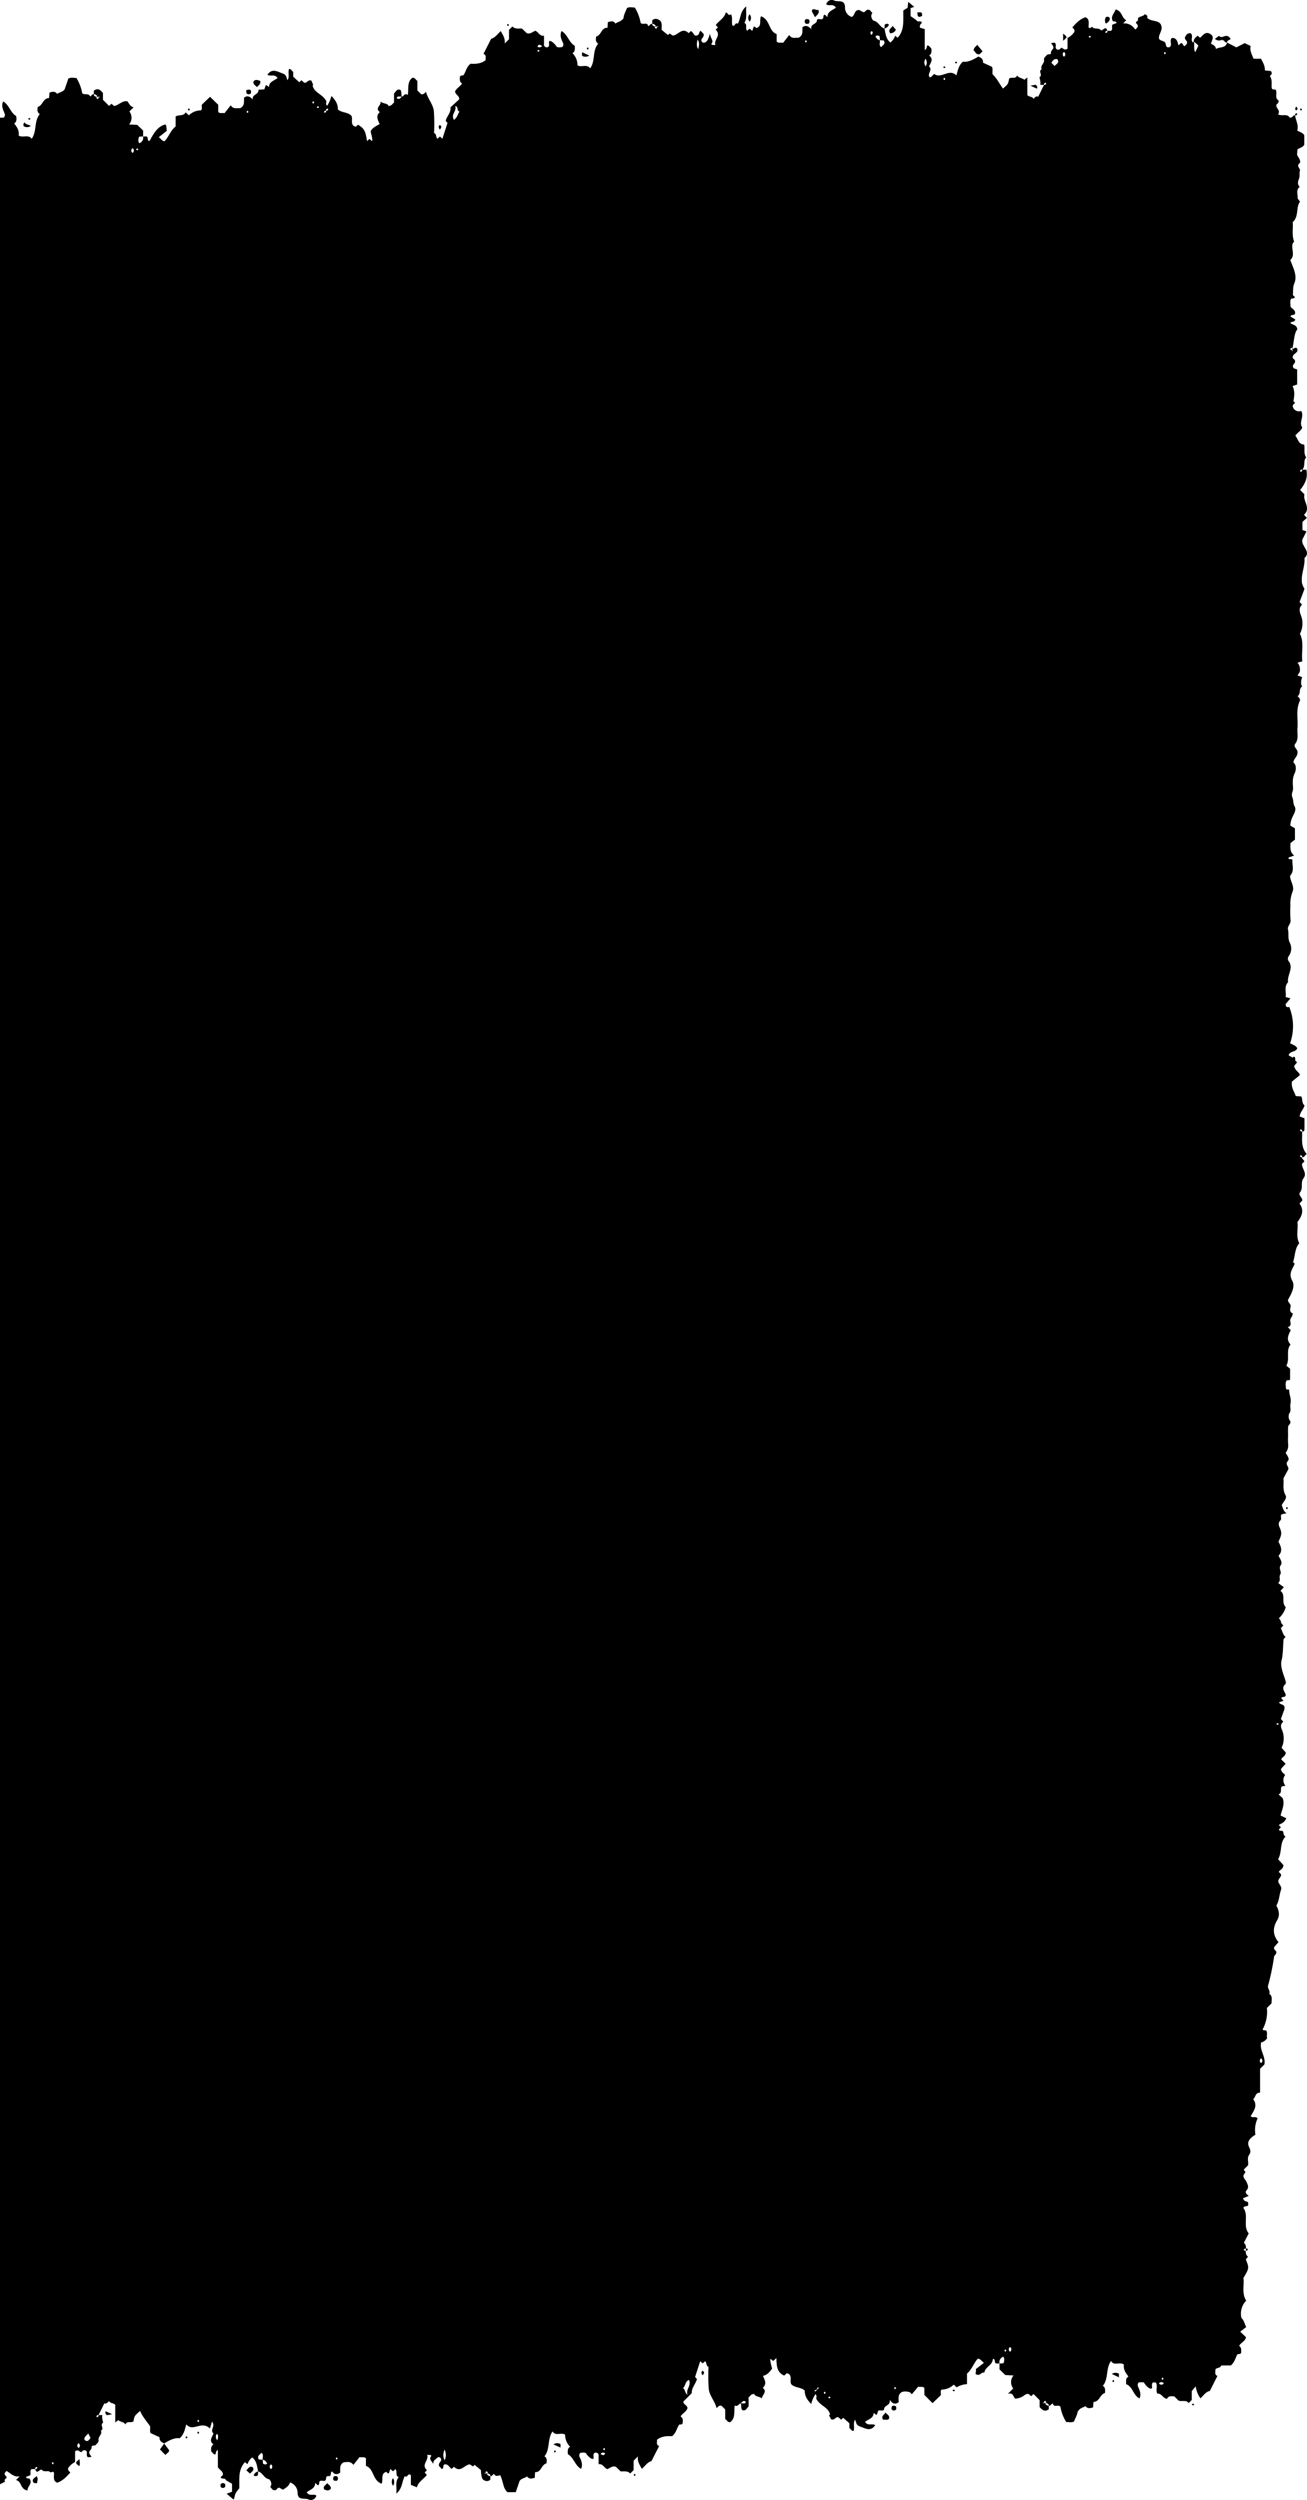 <svg id="Ebene_1" data-name="Ebene 1" xmlns="http://www.w3.org/2000/svg" viewBox="0 0 557.068 1065.31"><path d="M550.91,148.235c-.06.29-.13.58-.21.88l.3-.27C551.07,148.565,551.12,148.305,550.91,148.235ZM445.3,1024.155c.29.07.56.13.62-.11a8.635,8.635,0,0,0-.89-.18C445.13,1023.965,445.22,1024.065,445.3,1024.155ZM376.97,12.165a.037.037,0,0,0,.03-.01c-.01,0-.02-.01-.03-.01Zm-97.89-.89c.24.06.53.12.88.18-.1-.11-.2-.21-.29-.31C279.39,11.085,279.13,11.035,279.08,11.275ZM207.3,1054.155c.29.07.56.13.62-.11a8.635,8.635,0,0,0-.89-.18C207.13,1053.965,207.22,1054.065,207.3,1054.155Zm-97.27-.99v-.02a.037.037,0,0,0-.03.01C110.01,1053.155,110.02,1053.165,110.03,1053.165ZM41.08,41.275c.24.06.53.12.88.18-.1-.11-.2-.21-.29-.31C41.39,41.085,41.13,41.035,41.08,41.275Z"/><path d="M555.57,232.305a3.318,3.318,0,0,1-.46-2.43c.39-.75,1.06-2.07,1.73-3.4-.62-.23-1.2-.44-1.71-.63v-3.44c.68-.62,1.29-1.17,1.88-1.71-.38-.42-.71-.78-1.21-1.33,3.13-2.93-.62-5.87.18-8.73l-1.85-1.85c2.11-2.54,3.39-5.25,2.65-8.63H555a.705.705,0,0,1-.6.89c-.07.02-.31-.22-.29-.29a.705.705,0,0,1,.89-.6c1.57-1.42.29-3.78,1.74-5.24-1.23-1.64-.47-3.61-.87-5.47-2.4-.05-2.65-2.34-3.76-3.83.82-1.22,2.41-1.96,2.94-3.46-1.57-2.27.95-4.52-.44-7.04a2.719,2.719,0,0,1-3.61-1.85c-.14-.82.6-1.09.97-1.59-.31-.35-.63-.7-.68-.75.43-2.35.64-4.41-.39-6.39.91-.32,1.49-.52,1.97-.69v-6.4c-.71-.25-1.28-.45-1.41-.49-1.42-1.69,1.36-1.93.29-3.71-.05-.14-.92-.33-.75-1.17.04-1.48,2.64-1.65,1.86-3.56-.47-.59-1.09-.32-1.86.33-.06.26-.14.54-.03.72.02.04-.36.33-.27-.45-.92.27-.95-.71-.15-.87a.887.887,0,0,1,.36-.01c.75-3.33.61-6.03,2.04-7.93-.34-2.04-2.04-1.79-2.95-2.63.36-.9,1.64-.1,2.09-1.54-.61-.36-1.43-.85-2.12-1.26.57-1.16,2.06-.16,2.03-1.56-.01-1.36-1.37-1.74-1.99-2.67.12-1.1-.34-2.27.29-3.31.55-.32,1.35.03,1.63-.7-.32-.38-.92-.79-.88-1.13.18-1.56-.1-3.03.61-4.72,1.43-3.42-.57-6.75-1.7-9.99,2.61-2.28-.52-5.91,1.63-7.84-1.12-2.89-.32-5.69-.62-8.28,2.76-2.48,1.25-6.22,3.12-8.73-.43-.68-1.06-1.23-1.03-1.73.09-1.55-.76-3.35.92-4.58-1.19-1.05-.69-2.54-.32-3.48.47-1.19.03-2.3.37-3.35.36-1.09-1.71-1.91-.12-3.27.66-.57-.1-2.02-.82-3.04-.47-.66-.09-1.92-.09-2.87.99-.63,2.2-.77,2.91-1.93v-4.07c-.73-1.19-1.95-1.3-3-2.01.71-2.24-.65-4.26-.91-6.46-.96-.22-1.1,1.28-2.4.9-.9-1.76-3.09-.39-4.89-1.33,1.29-1.71-1.04-2.57-.68-4.09.39-.5,1.11-.79.93-1.85-1.85-.95-.38-3.18-1.26-4.59-.66-.11-1.22.18-1.64-.56-.28-1.62.41-3.59-.84-5.25.78-.56,1.15-1.2.44-2.1-.77-.09-1.55-.17-2.55-.28.1-1.79-.73-3.29-1.65-4.97h-3.18c-.78-1.91-1.71-3.6-1.23-5.44-1.07-.51-1.88-.89-2.55-1.21-1.28.66-2.52,1.29-3.52,1.81-1.5-.77-2.74-1.4-3.98-2.04-.62,2.58-3.26,1.67-4.75,2.75-.06-1.38-1.23-1.75-2.14-2.34,1.1-2.57,1.08-3.23-.29-4.08-2.09-1.29-3.1.61-4.32,1.62-.4-.33-.74-.61-1.06-.88-.95.81-1.81,1.58-1.61,2.51a15.048,15.048,0,0,1,1.95,1.7c-.38.81-.81,1.73-1.33,2.83-.84-1.5-.18-2.84-.62-4.53-.46.53-.71.15-.83-.37-.24-1.06.54-2.31-.53-3.21-1.48-.13-2.01.86-2.41,1.75-.38,1.29,2.2,1.75.02,3.59-.62.82-.9-1.54-1.84-1.08l-.94.94c-.43-1.6-.77-3.32-2.82-3.18-1.26,1.15.44,3.05-1.07,3.95-1.75.35-1.31-1.18-1.73-1.86-.65-1.06-2.14-.69-2.68-1.78-.36-2.09,2.12-3.79.64-6.26-1.26-1.72-4.02-.97-5.68-2.61.13-.64.16-1.3-1.15-1.52-.47.98-1.99.68-2.89,1.8.64.93-.8,1.12-.77,1.91.75.73,1.48,1.45-.33,2.78a5.362,5.362,0,0,0-5.14-2.61l1.35-1.35c-1.98-.98-1.68-3.9-4.56-4.61-.43,1.68-2.29,2.91-1.17,4.98.6.28,1.38-.09,1.62.83-.56.21-1.14.42-1.78.65-.49.8.37,1.98-.64,2.68H472a.705.705,0,0,1-.6.89c-.07.02-.31-.22-.29-.29a.705.705,0,0,1,.89-.6c-.71-2.45-1.82-.1-2.72-.22-1.03-1.38-3-.2-3.76-1.5-.68.07-.7,1.06-1.53.22-.12-1.47.64-3.51-1.38-4.31-2.39.82-4,2.56-5.54,4.31.31.55,1.09.79.87,1.91a7.519,7.519,0,0,1-2.94,2.59v4.58c-1.36,1-1.86-.34-2.7-.38-.55.63-1.13,1.21-2.04.56-.75-.76.3-1.97-.76-2.74-.37.04-.82.08-1.51.16.4.61.7,1.07.86,1.32.55,1.35-.99,1.64-.9,2.77.09,1.15-1.36.41-1.84,1.09-.45.64-1.29,1.01-1.12,2.02.26,1.48-1.74,2.42-.99,4.03-1.66.65.58,2.44-.92,3.33-.17.11.69,2.07.27,3.26H445a.705.705,0,0,1,.6-.89c.07-.02.31.22.29.29a.705.705,0,0,1-.89.6l-2.51,5.08c-1.01-.52-1.39.45-2.02.89-.44-1.1-1.77-.68-2.59-1.61v-7.5c-.6.46-.93.72-1.28.99-.88-.8-2.36-.67-3.1-1.86-.6,1.76-2.45.47-3.38,1.36-.45,2.35-.45,2.35-2.63,4.25-1.55-2.12-2.71-4.52-4.43-6.1-.18-1.4.22-2.41-.3-3.2-1.34-.62-2.59-1.19-3.77-1.73.13-1.62-.87-2.14-1.99-2.62-2.16,1.3-4.36,2.49-6.59,2.18-2,1.8-2.15,3.92-2.81,5.85-3.07-3.15-6.49,1.71-9.39-.63-.78.53-1.06,1.39-1.93,1.44-1.33-1.48,1.44-3.16-.28-4.59.51-1.55,2.14-3.11.01-4.68,1.18-.75,1.05-1.91.95-3.06-.59-.38-.84-1.28-1.72-1.22-.41.57-.03,1.39-1.1,1.91v-8.9c-.53-.16-1.57-.46-2.02-.59-.28-1.45.6-1.63.83-2.22-.69-.99-1.92.02-2.37-1.01-.95-.66-1.9-1.32-2.47-1.71v-3.4c.69-.25,1.27-.45,1.54-.55-.87-.73-1.78-1.5-2.54-2.13-.04.39-.13,1.18-.28,2.54-.45.28-1.3.81-1.81,1.13-.11,4.34.59,8.33-2.42,11.64-.35-.29-.69-.56-1.09-.88a5.7,5.7,0,0,1-2.04,2.9c-1.88-1.55-2.04-3.82-2.47-5.97a.037.037,0,0,1-.03.01v-.02c-1.94-.49-2.46-2.93-4.61-3.32-.36-.06-1.74-1.96-.49-3.32-.68-.4-.91-1.45-1.94-1.36-.89-.08-1.09,1.28-2.12.99-.46-.26-.96-.55-1.47-.83-2.22-.34-1.87,2.23-3.29,2.93a4.166,4.166,0,0,1-2.89-3.92c.07-3.8-2.98-2.35-4.57-3.07a2.4,2.4,0,0,0-3.42,1.58c1.09,1.01,2.93-.51,4.1,1.44-1.38,1.15-3.64,1.53-3.61,4.05l-1.05-1.05c-1.14.16-.17,1.53-1.27,1.91-.55.21-1.44-.39-2.14.26.16,2.05-2.98,1.58-2.4,4.08-1.35-1.59-2.47-1.84-3.76-.92-.2,1.58.51,3.42-1.77,4.54-1-.33-2.61.75-3.9-1.22-.94,1.21-1.84,2.36-2.6,3.34-1.17-.26-2.08.28-2.74-.57v-3.18c-3.49-1.16-2.75-6.23-6.68-7.57-.84,1.78.58,4.31-2.01,5.02-.4-.14-.45-.89-1.08-.56-.21.59-.41,1.16-.64,1.81l-1.12-1.02c-.35.31-.69.62-1.05.94-.99-.97.26-2.81-1.18-3.33,1.27-2.13.54-4.35.81-7.08-2.78,2.27-2.31,5.27-3.64,7.44-1.07-1.01-1.32,1.59-2.26.68-.54-1.56.27-3.08-.62-4.78-1.13,1.11-1.29-.8-2.25-.7-.59,2.43-2.88,3.46-4.23,5.31.27.3.59.65.9.99l-.94,1.03c2.62,2.42-1.03,4.26-.08,6.54-.95-.13-1.5.12-1.82-.44,1.36-1.54-.41-2.33-.53-4.49-.64,2.12-1,3.22-2.07,3.78a1.049,1.049,0,0,1-1.38-.28c-.89-1.26,1.19-1.77.71-3.36-.25-.26-.77-.81-1.25-1.3-1,.54-.14,1.9-2.11,2.06-.66.01-1.02-1.37-2-1.98-.32.29-.67.61-1.01.92-2.7-2.75-4.46.85-6.73,1.02-.48-.3-.95-.6-1.39-.88l-.67.67c-.98-.8-1.96-1.61-2.71-2.22-.02-1.87.42-3.54-1.32-4.34a2.146,2.146,0,0,0-2.68.27v1.5c.61-.03.95.24,1.67.99.27.07.56.15.74.04.04-.02.33.36-.45.27.27.92-.71.95-.87.15a.747.747,0,0,1-.01-.33c-.9-.25-1.1-.58-1.08-1.12-.81-.17-.96.75-1.75.99-.31-2.05-2.4-.22-3.22-1.46a17.937,17.937,0,0,0-2.46-6.46c-1.12-.03-2.26-.33-3.31.17-.67,1.61-1.49,3.11-1.48,4.32-1.07,1.58-2.48,1.54-3.49,2.35-.74-1.35-1.88-.98-3.2-.65-.05.73-.1,1.51-.16,2.45-2.67-.23-2.58,3.18-4.81,3.67-.21,1.15-.38,2.29.86,3.08-2.65,3.01-1.1,7.38-3.45,10.51-1.41-1.99-3.75-.26-5.39-1.27a7.182,7.182,0,0,0-2.13-5.18c1.19-.75,1.04-1.91.95-3.18-2.51-1.4-2.96-4.78-5.63-6.27-.82,1.9-.12,3.46.62,5.07a1.43,1.43,0,0,1-.39,1.8c-.78-.02-1.61.32-2.35-.22-.82-1.45-2.63-2.8-3.09-2.34-.46.83.48,2.04-.75,2.62a1.426,1.426,0,0,1-1.5-.74v-4.19c-1.92.29-2.35-1.67-3.74-2.1-1.18.48-2.17,1.53-3.62,1.01-.68-.66-1.39-1.34-2.07-1.98-1.46-.04-2.93.31-4.06-.88l-1.43,1.43v4l-1.83,1.83c.28-2.29-.87-3.73-1.69-5.29-1.4,1.27-2.49,2.94-4.09,3.29-1.19,2.34-2.21,4.33-3.27,6.43,1.48.59.73,1.75.93,2.66-1.98,1.6-4.37,1.65-6.42,1.53-1.91,1.44-1.97,3.56-3.15,5-.49.02-1.02-.12-1.42.55-.01.99-.26,2.16.95,2.91-.93,1.3-2.48,2.09-3.01,3.39.22,1.48,1.83,1.64,1.78,3.33-1.11,1.01-2.45,2.24-3.74,3.42.34,2.34-1.66,3.75-2.01,5.79.31.35.64.72.76.85-.75,2.31-1.46,4.5-2.18,6.73-.36-.32-.71-.63-1.05-.94-.34.3-.69.62-1.05.93-.78-.62-.28-1.99-1.46-2.43a76.05,76.05,0,0,0-.09-9.43c-.35-2.9-2.63-5.2-3.35-8.17-.6.66-1.11,1.35-2.11,1.02l-1.55-1.55v-4.05c-.8-.6-1.13-1.55-2.16-1.35-2.34,1.81-1.48,4.62-1.93,7.29-1.53-1.01-1.74.9-2.54.63-.87,1.26-1.5,1.34-2.19.68.38-1.06,1.28-.42,2.19-.68-.4-.87.04-1.89-.61-2.78-1.51-.56-1.93.76-2.72,1.56v3.88c-.72.46-.97,1.46-2.39,1.41-.42-1.32-2.22-.78-3.42-1.93.66,1.63-2.59,2.8-.24,4.55-1.86,1.67-.83,3.4-.08,5.1-2.72,1.45-3.81,2.42-3.81,3.36.73,2.83.83,3.6.54,3.89-.36-.31-.71-.62-1.05-.92-.35.3-.69.61-1.06.94-.68-4.45-1.16-5.31-3.83-7-.35.32-.71.64-.97.87-2.82-.72-.85-3.52-2.01-4.85-1.74-1.49-4.12-1.07-5.62-2.57.07-2.23-1.02-3.91-2.75-5.71a13.318,13.318,0,0,1-1.82,4.22c-.78-.76-.25-1.65-.31-1.9-1.5-3.1-5.2-3.57-5.89-6.77l.27-.27c-.35-.78-.69-1.56-.81-1.84-1.67-.48-1.9,1.46-3.13.84-.36-.33-.72-.65-1.06-.97l-.96.85c-.89-.82-1.75-1.61-2.56-2.36v-2.05c-.62-.39-.87-1.3-1.77-1.23-.63,1.57.36,3.31-.71,4.82-.77-2.75-.9-2.42-3.16-3.35-2.15-.88-3.79-1.29-5.37,1,1.31.88,3.12-.5,4.32,1.38-1.39,1.17-3.66,1.55-3.64,3.82-.71-.25-.76-1.01-1.4-.67-.2.59-.41,1.17-.6,1.71-.9.04-1.68.08-2.47.11.16,2.27-2.91,1.84-2.42,4.25-1.33-1.54-2.45-1.81-3.74-.85-.13,1.6.46,3.41-1.72,4.54-1.05-.34-2.68.71-3.97-1.29-.95,1.23-1.86,2.38-2.63,3.37-1.15-.22-2.05.28-2.69-.56v-3.02c-1.17-1.15-2.35-2.31-3.48-3.41-1.17,1.13-2.37,2.28-3.49,3.35-.23.88.36,1.78-.41,2.45a7.207,7.207,0,0,0-5.12,2.1c-.37-.34-.73-.67-1.39-1.29-.85,1.75-2.76.9-4.27,1.77v4.26c-2.24,1.78-2.92,4.54-4.75,6.3-1.15-.09-1.4-1.07-2.43-1.71,1.23-.99,2.39-1.91,3.41-2.72-.1-.96-.15-1.61-.24-2.25-.02-.13-.22-.24-.45-.47-3.42.98-4.88,3.92-6.48,6.71-.24.43-.47.47-.71.11-.38-.5,0-1.33-.73-1.7-.47,0-.97,0-1.48-.02a2.484,2.484,0,0,1-1.61,2.9c-.65-.83-.43-1.71-.11-2.78.53-.04,1.13-.09,1.72-.12.01-.8.01-1.63.01-2.5-.81-.78-1.63-1.58-2.49-2.42-1.06-.05-2.17-.1-3.49-.16a4.442,4.442,0,0,0,.13-5.55l1.81-1.81c-1.48-.25-1.9-1.6-2.68-2.54-2.25-.34-3.64,1.69-5.67,2.02-.35-.31-.71-.63-1.1-.97-.32.3-.67.62-1.01.93-.81-.8-1.62-1.62-2.61-2.61v-2.84c-1.2-1.61-2.38-2.2-3.89-1.04v1.51c.61-.03.95.24,1.67.99.27.07.56.15.74.04.04-.02.33.36-.45.27.27.92-.71.95-.87.15a.747.747,0,0,1-.01-.33c-.9-.25-1.1-.58-1.08-1.12-.81-.17-.96.75-1.59.94-.64-1.59-2.46-.41-3.38-1.39a18.03,18.03,0,0,0-2.47-6.49c-1.12-.01-2.27-.33-3.42.25-.54,1.56-1.09,3.16-1.59,4.61-.88,1.18-2.23,1.24-3.21,1.92-.84-1.18-1.94-.96-3.23-.56-.06.72-.12,1.51-.2,2.35-2.57,0-2.66,3.19-4.82,3.78-.19,1.15-.31,2.29.87,3.05-2.54,3.06-1.17,7.39-3.45,10.53-1.4-2.02-3.77-.27-5.56-1.38.33-2.07-.68-3.65-1.91-5.14,1.14-.75,1.07-1.88.86-3.18-2.47-1.38-2.94-4.73-5.55-6.22-.94,1.97-.01,3.51.61,5.14a1.432,1.432,0,0,1-.47,1.78H0v1008.49c.67-.34,1.39-.71,2.16-1.1-.72-1.05.72-1.24.69-2.03-.78-.73-1.47-1.45-.03-2.52,1.65.86,2.93,2.75,5.6,2.25l-1.62,1.62c2.56.47,1.68,3.87,4.92,4.44-.1-1.78,2.31-2.85.91-5.01-.52-.27-1.32.13-1.55-.8.56-.21,1.14-.42,1.72-.63.6-.8-.33-2.01.7-2.7H15a.705.705,0,0,1,.6-.89c.07-.02.31.22.29.29a.705.705,0,0,1-.89.6c.71,2.45,1.82.1,2.72.22,1.03,1.38,3,.2,3.46.99,1.05.64.97-.65,1.83.32.12,1.44-.64,3.48,1.38,4.28,2.39-.82,4-2.56,5.57-4.34-.38-.5-1.1-.78-.91-1.86a7.507,7.507,0,0,1,2.95-2.61v-4.58c1.36-1,1.86.34,2.7.38.55-.63,1.13-1.21,2.04-.56.75.76-.3,1.97.76,2.74.37-.04.82-.08,1.52-.16-.41-.61-.71-1.07-.87-1.32-.55-1.35.99-1.64.9-2.77-.09-1.15,1.36-.41,1.84-1.09.45-.64,1.29-1.01,1.12-2.02-.26-1.48,1.74-2.42.99-4.03,1.66-.65-.58-2.44.92-3.33.17-.11-.69-2.07-.27-3.26H42a.705.705,0,0,1-.6.89c-.07.02-.31-.22-.29-.29a.705.705,0,0,1,.89-.6l2.46-4.98c1,.3,1.46-.51,2.07-.99.44,1.1,1.77.68,2.59,1.61v7.5c.6-.46.93-.72,1.28-.99.88.8,2.36.67,3.1,1.86.6-1.76,2.45-.47,3.38-1.36.45-2.35.45-2.35,2.84-4.43,1.01,2.51,2.87,4.47,4.26,6.57.14,1.11-.26,2.12.26,2.91,1.34.62,2.59,1.19,3.77,1.73-.13,1.62.87,2.14,1.99,2.62,2.16-1.3,4.36-2.49,6.59-2.18,2-1.8,2.15-3.92,2.84-5.92,2.79,3.44,6.35-1.79,10.06,1.77.28-.96.57-1.92.86-2.92,1.7,1.89-1.07,3.57.65,5-.51,1.55-2.14,3.11-.01,4.68-1.18.75-1.05,1.91-.95,3.06.59.38.84,1.28,1.75,1.22.36-.58.02-1.38,1.07-1.91v7.4c.94,1.23,1.96,1.64,2.14,2.72.16.82-.72,1-.95,1.59.69.99,1.92-.02,2.22,1.17,1.01.6,2.02,1.19,2.62,1.55v3.4c-.69.25-1.27.45-2.29.82,1.08.92,1.94,1.67,2.81,2.39.05.04.23-.09.35-.15.51-2.41.51-2.41,2.23-4.55.1-3.84-.6-7.83,2.41-11.14.35.29.69.56,1.09.88a5.7,5.7,0,0,1,2.04-2.9c1.88,1.55,2.04,3.82,2.47,5.97a.037.037,0,0,1,.03-.01v.02c1.94.49,2.46,2.93,4.61,3.32.36.06,1.74,1.96.49,3.32.68.4.91,1.45,1.97,1.36.9.14,1.03-1.34,2.05-1.01.5.28,1,.57,1.42.8,1.26-.81,2.56-1.49,3.04-3.1a4.675,4.675,0,0,1,3.23,4.14c-.08,3.81,2.98,2.35,4.57,3.07a2.4,2.4,0,0,0,3.42-1.58c-1.09-1.01-2.93.51-4.1-1.44,1.38-1.15,3.64-1.53,3.61-4.05l1.05,1.05c1.14-.16.17-1.53,1.27-1.91.55-.21,1.44.39,2.05-.18.54-.63-.07-1.95,1.29-1.79,1.61.18.48-1.75,1.63-1.96.89,1.36,2.04,1.42,3.33.5.2-1.57-.51-3.41,1.62-4.46,1.2.02,2.73-.66,4.06,1.13.93-1.19,1.83-2.34,2.59-3.32,1.17.26,2.08-.28,2.74.57v3.18c3.49,1.16,2.75,6.23,6.68,7.57.84-1.78-.58-4.31,2.01-5.02.4.14.45.89,1.08.56.21-.59.41-1.16.64-1.81l1.12,1.02c.35-.31.69-.62,1.05-.94.99.97-.26,2.81,1.42,3.42-1.73,2.02-.7,4.26-1.06,7,2.79-2.28,2.32-5.28,3.65-7.45,1.07,1.01,1.32-1.59,2.57-.39v4.12c.97.4,1.77.73,2.56,1.06.59-2.42,2.88-3.45,4.23-5.3-.27-.3-.59-.65-.9-.99l.94-1.03c-2.62-2.42,1.03-4.26.08-6.54.95.13,1.5-.12,1.82.44-1.36,1.54.41,2.33.88,3.64-.33-1.67.97-2.16,1.74-2.92a.944.944,0,0,1,1.3.21c1.03,1.34-1.18,1.82-.63,3.44.23.24.75.79,1.2,1.25,1.12-.45.06-1.94,1.41-2,1.39-.04,1.75,1.34,2.73,1.95.32-.29.67-.61,1.01-.92,2.7,2.75,4.46-.85,6.73-1.02.48.3.95.6,1.39.88l.67-.67c.98.8,1.96,1.61,2.68,2.2.18,2.85.44,3.94,1.35,4.35a2.143,2.143,0,0,0,2.68-.26v-1.5c-.62.03-.95-.24-1.7-1-.26-.06-.54-.14-.71-.03-.05.03-.34-.35.44-.26-.26-.93.72-.96.88-.16a.791.791,0,0,1,.01.34c.9.24,1.1.57,1.08,1.11.81.17.96-.75,1.58-.94.65,1.6,2.47.41,2.64.59,1.43,3.02,1.13,5.61,3.12,7.21h3.47c.59-1.72,1.14-3.32,1.63-4.75.85-1.25,2.26-1.21,3.21-1.97.82,1.22,1.94.95,3.27.59.04-.71.09-1.5.15-2.44,2.67.23,2.58-3.18,4.81-3.67.21-1.15.38-2.29-.82-3.06,2.51-3.06,1.13-7.38,3.45-10.59,1.35,2.15,3.73.24,5.35,1.37a7.157,7.157,0,0,0,2.13,5.14c-1.19.75-1.04,1.91-.95,3.18,2.51,1.4,2.96,4.78,5.63,6.27.82-1.9.12-3.46-.62-5.07a1.43,1.43,0,0,1,.39-1.8c.78.02,1.61-.32,2.35.22.82,1.45,2.63,2.8,3.09,2.34.46-.83-.48-2.04.75-2.62a1.426,1.426,0,0,1,1.5.74v4.19c1.92-.29,2.35,1.67,3.74,2.1,1.18-.48,2.17-1.53,3.62-1.01.68.66,1.39,1.34,2.07,1.98,1.45.06,2.94-.35,4.04.9l1.45-1.45v-4l1.83-1.83c-.28,2.29.87,3.73,1.69,5.29,1.4-1.27,2.49-2.94,4.09-3.29,1.19-2.34,2.21-4.33,3.27-6.43-1.48-.59-.73-1.75-.93-2.66,1.98-1.6,4.37-1.65,6.42-1.53,1.91-1.44,1.97-3.56,3.15-5,.49-.02,1.02.12,1.34-.42.19-1.15.31-2.28-.84-3.02.83-1.36,2.53-2.04,2.96-3.54-.2-1.35-1.8-1.51-1.77-2.78l3.57-3.57c-.09-2.26,1.63-3.93,2.23-6.02-.35-.39-.68-.76-.8-.89.75-2.31,1.46-4.5,2.18-6.73.36.32.71.63,1.05.94.34-.3.69-.62,1.05-.93.78.62.28,1.99,1.46,2.43a76.05,76.05,0,0,0,.09,9.43c.35,2.9,2.63,5.2,3.35,8.17.6-.66,1.11-1.35,2.11-1.02l1.55,1.55v4.05c.8.6,1.13,1.55,2.16,1.35,2.34-1.81,1.48-4.62,1.89-7.08,1.5.65,1.82-1,2.58-.84.87-1.26,1.5-1.34,2.19-.68-.38,1.06-1.28.42-2.19.68.4.87-.04,1.89.61,2.78,1.51.56,1.93-.76,2.72-1.56v-3.88c.72-.46.97-1.46,2.4-1.41.47,1.21,2.13.95,3.23,1.89.18-1.53,2.49-2.79.42-4.51,1.86-1.67.83-3.4.07-5.11,1.97-.38,2.93-1.82,3.9-3.06-.81-3.12-.91-3.89-.62-4.18.36.31.71.62,1.05.92.35-.3.69-.61,1.42-1.26.03,3.17.16,6.1,3.3,7.47.52-.47.88-.79,1.14-1.02,2.82.72.85,3.52,2.02,4.86,1.73,1.48,4.11,1.07,5.61,2.56-.07,2.23,1.02,3.91,2.75,5.71a13.318,13.318,0,0,1,1.82-4.22c.78.76.25,1.65.31,1.89,1.5,3.11,5.2,3.58,5.89,6.78l-.42.42c.39.73.79,1.45.91,1.68,1.72.49,1.95-1.45,3.18-.83.36.33.72.65,1.06.97.35-.31.7-.62.9-.8.92.81,1.79,1.57,2.62,2.3v2.06c.62.39.87,1.3,1.77,1.23.63-1.57-.36-3.31.71-4.82.77,2.75.9,2.42,3.16,3.35,2.15.88,3.79,1.29,5.37-1-1.31-.88-3.12.5-4.32-1.38,1.39-1.17,3.66-1.55,3.64-3.82.71.25.76,1.01,1.4.67.2-.59.41-1.17.58-1.66.88-.33,1.78.28,2.48-.39-.15-2.04,2.92-1.61,2.38-4.27,1.36,1.94,2.5,2.06,3.83,1.06.03-1.58-.49-3.37,1.53-4.41a5.715,5.715,0,0,1,3.18.17c.29.13.48.45.91.88.94-1.12,1.87-2.24,2.68-3.22,1.13.22,2.03-.28,2.67.56v2.92c1.2,1.22,2.37,2.4,3.47,3.52,1.18-1.14,2.38-2.29,3.5-3.36.23-.88-.36-1.78.41-2.45a7.207,7.207,0,0,0,5.12-2.1c.37.34.73.67,1.25,1.16a9.653,9.653,0,0,1,4.41-1.36v-4.48c2.17-1.9,2.94-4.59,4.6-6.37,1.3.1,1.55,1.08,2.64,1.76-1.27.97-2.44,1.88-3.45,2.66.19,1.1-.29,2.01-.04,2.19,1.95,1.03,2.34-1.14,3.66-.63.23-2.45,3.31-3.06,3.56-5.53.04-.45.44-.47.69-.12.34.52,0,1.33.72,1.71.47,0,.97,0,1.48.02a2.484,2.484,0,0,1,1.61-2.9c.65.83.43,1.71.11,2.78-.53.04-1.13.09-1.72.12-.01.8-.01,1.63-.01,2.5.81.78,1.63,1.58,2.49,2.42,1.05.05,2.17.1,3.49.16a4.442,4.442,0,0,0-.13,5.55l-2.3,2.3c2.43-.73,2.18,1.32,3.19,2.05a7.875,7.875,0,0,0,2.68-.7c.99-.39,1.69-1.55,3.01-1.28.31.27.67.59,1.06.93.32-.3.67-.62,1.02-.94.8.81,1.62,1.63,2.6,2.62v2.95c1.22,1.43,2.38,2.07,3.89.95v-1.53c-.62.03-.95-.24-1.7-1-.26-.06-.54-.14-.71-.03-.05.03-.34-.35.44-.26-.26-.93.72-.96.88-.16a.791.791,0,0,1,.01.34c.9.24,1.1.57,1.08,1.11.81.17.96-.75,1.75-.98.31,2.05,2.4.2,3.22,1.45a18.067,18.067,0,0,0,2.47,6.47c1.12.01,2.27.33,3.3-.19.69-1.61,1.49-3.12,1.49-3.93,1.02-2.08,2.47-1.95,3.43-2.66.84,1.18,1.94.96,3.23.56.06-.73.12-1.51.2-2.35,2.57,0,2.66-3.19,4.9-3.8.01-1.1.27-2.28-.95-3.03,2.54-3.06,1.17-7.39,3.49-10.59,1.31,2.27,3.78.17,5.5,1.53-.31,1.98.7,3.56,1.92,5.04-.31.35-.8.67-.91,1.1a9.924,9.924,0,0,0-.04,2.23c2.83,1,2.93,4.69,5.66,6.05.93-1.94,0-3.48-.62-5.11a1.432,1.432,0,0,1,.47-1.78h1.97c1.21,1.99,2.83,3.18,3.46,2.55.29-.78-.32-1.67.44-2.46h1.24c1,1.52-.24,3.31.71,4.77,1.78-.2,2.17,1.88,4.06,2.23.53-1.33,1.84-1.18,3.15-1.06l1.78,1.78c1.4.56,3.17-.45,4.31,1.05l1.32-1.32v-3.79c.68-.8,1.09-1.3,1.69-2.01a11.233,11.233,0,0,0,2,5.11c1.34-1.17,2.27-2.83,4.01-3.14,1.1-2.18,2.15-4.24,3.24-6.41-1.33-.5-.85-1.76-.82-2.88.67-.69,1.96-.33,2.48-1.59h4.09c1.52-1.38,1.96-3.08,2.66-4.64.51-.37,1.33,0,1.7-.73.05-1.11.19-2.27-.85-2.96.75-1.45,2.66-1.98,2.9-3.71-.8-.77-1.51-1.46-2.43-2.35.98-.76,1.76-1.37,2.54-1.98-.76-1.4-.91-2.89-2.05-3.86a8,8,0,0,1,2.04-7.38c-2.03-3.27-.73-6.61-1.19-9.63,2.5-4.23,2.5-4.23,1.02-7.98.31-.35.62-.71.95-1.08a2.654,2.654,0,0,1-.93-2.54c-.49.04-.93-.06-.79-.66.03-.17.51-.23.79-.34a2.563,2.563,0,0,0-.83-2.44c.66-1.29,1.3-2.52,2.06-3.99-2.64-3.23.13-7.57-2.28-10.84.38-1.13,1.66-.36,2.05-1.23v-1c-.36-.88-1.64-.07-2.19-1.91.51-.2,1.42-.58,2.43-.99-1.09-.83-1.69-1.51-.98-2.32,1.23-1.41.55-2.41-.08-3.87-.35-.8-1.44-1.41-1.13-2.74.2-.3.51-.8.81-1.27-.27-.34-.53-.66-.78-.98l1.85-1.85c.31-1.46-.49-3.06.41-4.35.86-1.25.68-2.13.03-3.48-.97-1.99.01-3.61,2.73-5.23a11.508,11.508,0,0,1,.94-6.99c-1.06-.99-2.29.04-2.97-.93,1.34-2.28,3.11-4.46,1.06-7.22,1.07-.77.84-2.85,2.94-2.76v-10.21c.75-.74,1.35-1.32,1.82-1.78.72-3.44-2.2-6.07-1.35-9.43a4.065,4.065,0,0,0,2.55-1.83c-.4-.97.33-2.18-.42-3.21-.54-.28-1.33.08-1.52-.51a15.66,15.66,0,0,0,1.83-9.12l1.98-1.98c-.05-1.41.57-2.99-.96-4.06.55-1.26-.83-2.27-.54-3.4a102.908,102.908,0,0,0,2.58-12.42c.09-.72,1.28-1.08.88-2.26-.18-.41-1.07-.59-.85-1.82.47-.54,1.17-1.35,1.85-2.13-2.48-3-2.52-6.08-.61-9.26,1.31-2.17.82-4.25-.31-6.3,1.26-2.04,1.2-4.47,1.98-6.67.44-1.21-.49-2.1-.98-3.07-.75-1.5,1.25-2.23,1.01-3.59-.34-.36-.67-.72-.99-1.07.62-.92,1.98-1.3,2-2.87-.66-.72-1.4-1.55-2.28-2.52,1.85-3.01.51-6.95,3.22-9.66-1.21-.41-.59-1.86-1.41-2.4-.52-.19-1.38.35-1.37-.72l.77-.77c-.3-.34-.6-.68-.9-1.04.98-.63,2.32-.82,3.19-2.85-.65-.3-1.57-.74-2.43-1.15.6-2.6,1.9-4.82.87-7.43-.49-.45-1.1-1-1.74-1.6,1.76-.65.52-2.49,1.42-3.37.54-.11,1-.2,1.51-.31a3.591,3.591,0,0,1-.12-4.54c-.57-.8-1.66-1.17-1.78-2.59.57-.65,1.28-1.44,1.97-2.23l-1.86-1.86c.4-1.05,1.86-1.33,1.94-2.93-.56-.63-1.27-1.42-1.79-2.01a9.178,9.178,0,0,0,.15-7.68c-.63-1.45-.58-2.46.6-3.44-.33-.36-.65-.71-1.04-1.14.6-1.66,1.21-3.36,1.51-4.2.35-2.53-1.86-1.59-2.28-2.92.69-.24,1.27-.44,1.89-.65-.39-.44-.71-.8-1-1.12.37-.87,1.68-.07,1.96-1.28-.22-1.42-2.15-2.84-.22-4.64.55-.51.04-1.7-.27-2.67-.78-2.37-1.87-5.11-1.33-7.33.75-3.07.59-6.08.88-9.11.03-.36.57-.68.87-1.02-1.19-1.01-1.34-2.5-2.02-3.74.35-.41.66-.78,1.1-1.29-1.31-.53-.82-2.24-2-2.96a9.566,9.566,0,0,0,2.97-4.76c-2.08-2,.15-5.2-2.24-6.89.57-.63.89-.98,1.45-1.6-.81-.58-1.61-1.16-2.43-1.75,1.35-1.15.17-2.55.86-3.59.85-1.28-.89-2.57.26-4.1.87-1.14-.38-2.69-.96-3.99,1.99-2.07.91-4.12-.05-5.97,1.25-2.5,1.56-3.66.7-5.62-.58-1.31-.97-2.31.16-3.45.74-.74-.3-2,.6-2.62.58-.12,1.04-.21,2.02-.41-1.54-.96-1.51-2.36-2.08-3.39.62-1.51,2.44-2.86,1.61-4.33-1.43-2.54-.56-5.07-.89-7.14.81-1.48,1.38-2.58,1.99-3.67.7-1.23-1.54-2.22-.09-3.75.9-.96-.36-2.37-.95-3.51a4.669,4.669,0,0,0,1.07-3.58A28.994,28.994,0,0,1,549,612c0-1.33-.07-2.67.02-4,.07-.96,1.8-1.5.54-2.94a3.433,3.433,0,0,1-.1-2.66c1.01-1.28.36-2.58.51-3.82a8.426,8.426,0,0,0-.05-3.47,10.063,10.063,0,0,1-.45-2.95c-.48-.05-1.02.17-1.37-.42,0-1.19-.5-2.49.42-3.58.59,0,1.1.07,1.34-.31v-4.58c-.66-.53-1.28-1.05-1.59-1.3,1.62-3-.35-6.48,1.81-9.03-2.03-2.08-.92-4.14.07-6.07-.47-.5-.8-.86-1.29-1.38,1.51-.29,1.3-1.48,1.09-2.4-.3-1.33,1.06-1.95,1.05-3.44-1.32-.36-1.21-1.67-.94-2.72.35-1.39-1.34-1.87-1.07-3.06,1.43-2.58,3.16-5.69,1.81-8.09-1.79-3.18.17-4.97,1.02-7.3-.23-.23-.71-.55-.67-.69.91-2.74.71-5.86,2.63-8.01-1.6-3.06-.34-6.22-.81-9,2.05-2.65,2.93-5.19.89-7.91.46-.5.79-.86,1.2-1.3.09-1.24-1.84-2.36-.98-3.43,1.49-1.86.15-4.25,1.43-5.92,1.71-2.23-.41-3.93-.56-5.89-.07-.9,1.15-1.08.97-1.56-.47-.79-1.1-.97-.92-1.61a.705.705,0,0,1-.89-.6c-.02-.07.22-.31.29-.29a.705.705,0,0,1,.6.89c1.02.05,1.22-1.01,1.96-1.4-2.56-2.83-1.9-6.29-1.96-9.6a.705.705,0,0,1-.89-.6c-.02-.07.22-.31.29-.29a.705.705,0,0,1,.6.89.764.764,0,0,0,.98-.79c.05-1.64.02-3.28.02-4.84-.78-.28-1.36-.49-2.05-.74.12-1.85,1.64-3.03,2.07-4.74-1.27-.95-.72-2.63-1.41-3.83-.85-.05-1.63-.1-2.33-.14-.64-1.97-2.02-3.59-1.63-6.18,1.13-.92,2.27-1.84,3.36-2.72-.16-1.34-1.64-1.62-2.19-3.25-.81-.81.87-1.44.97-2.48-1.39-.12-.09-2-1.41-2.17l-.42.42c-.62-.36-1.26-.73-1.73-1,.54-1.9,2.99-1.25,3.68-2.97-.56-1.26-1.89-1.48-3.04-2.19a21.723,21.723,0,0,0-.37-15.45c-1.1.31-1.58-.14-1.5-1.26.64-.76,1.29-1.54,2.02-2.41-.81-.21-1.26-.33-2.06-.54.36-2.08-.78-4.38,1.04-6.36-.52-3.05,2.69-6.08.05-9.21a1.969,1.969,0,0,1,.2-1.83,5.468,5.468,0,0,0,.56-5.6c-1.07-2-.41-3.84-.83-5.68-.37-1.58,1.27-2.5,1.08-4.1a47.836,47.836,0,0,1-.06-5.99,14.443,14.443,0,0,1,.9-6.12c.8-1.77-.39-3.71-.88-5.54-.13-.47-.23-1.18.01-1.47,1.72-2.03.67-4.34.83-6.43-.21-.98-1.81.24-1.66-1.13.64-.23,1.22-.43,2.41-.84-1.84-1.41-1.68-3.18-1.56-5.36.55-.41,1.34-1,1.88-1.4v-4.86c-.56-.32-1.42-.82-1.95-1.13a8.407,8.407,0,0,1,.54-2.82c.61-1.73,2.22-3.63,1.31-5.3-.71-1.3-.51-2.49-.89-3.65a3.389,3.389,0,0,1-.04-2.74c.46-1.14.04-2.62.12-3.95a8.382,8.382,0,0,1,.73-3.71c.68-1.34.97-3.53-.47-4.75.15-1.73,1.88-2.6,1.73-4.29.16-1.42-1.98-2.3-.97-3.64,1.6-2.1.75-4.4.95-6.61.34-3.86-.77-7.83.98-11.59.39-.84-.25-1.56-.95-2.08,1.55-.97.41-3.21,1.98-4.16-.82-1.32-.35-2.71-.01-4.01-.77-.28-1.35-.49-1.97-.72.43-.72,1.02-1.17,1.04-2.11a4.673,4.673,0,0,0-1.03-3.33c.8-.21,1.25-.33,2.05-.53-.52-3.91.87-8-1.02-11.76a9.482,9.482,0,0,0,.37-7.97c-.59-1.61-.88-3.09.53-4.43l-1.05-1.15c.68-1.82,1.39-3.7,2.09-5.58a9.849,9.849,0,0,1-1.09-2.57c-.47-3.65,1.38-7,1.09-10.59C558.23,235.8,556.37,234.035,555.57,232.305ZM22.5,1050.145c-.47-.32-.47-.66,0-.98C22.97,1049.485,22.97,1049.825,22.5,1050.145Zm11-6.98a1.205,1.205,0,0,1,0-2.02A1.205,1.205,0,0,1,33.5,1043.165Zm2.51-3.47c-.28-1.21.72-1.67,1.62-2.72.35.7.69,1.36.98,1.95C38.09,1039.275,37.58,1041.075,36.01,1039.7ZM56.5,65.165a1.205,1.205,0,0,1,0-2.02A1.205,1.205,0,0,1,56.5,65.165Zm1.51-1.51c.32-.47.66-.47.98,0C58.67,64.125,58.33,64.125,58.01,63.655Zm26.49,968.49c-.47-.32-.47-.66,0-.98C84.97,1031.485,84.97,1031.825,84.5,1032.145Zm8.22,7.81a2.044,2.044,0,0,1-.27-2.84C93.44,1038.085,92.67,1039.085,92.72,1039.955ZM105.5,48.145c-.47-.32-.47-.66,0-.98C105.97,47.485,105.97,47.825,105.5,48.145Zm6.59,1001.68c-.04-.49-.08-1.07-.12-1.68-.57,0-1.17-.05-1.66-.08-.91-1.63.56-2.02,1.12-2.87,1.12.83.34,1.99.59,3,.95.11,1.43.82,1.86,1.59C113.38,1050.315,112.83,1050.275,112.09,1049.825Zm3.41,2.34a1.205,1.205,0,0,1,0-2.02A1.205,1.205,0,0,1,115.5,1052.165Zm18-1008.02c-.47-.32-.47-.66,0-.98C133.97,43.485,133.97,43.825,133.5,44.145Zm1.51,1.51c.32-.47.66-.47.98,0C135.67,46.125,135.33,46.125,135.01,45.655Zm3.99,1.5a.705.705,0,0,1-.6.89c-.07.02-.31-.22-.29-.29a.705.705,0,0,1,.89-.6.705.705,0,0,1,.6-.89c.07-.02.31.22.29.29A.705.705,0,0,1,139,47.155Zm4.5,1000.99c-.47-.32-.47-.66,0-.98C143.97,1047.485,143.97,1047.825,143.5,1048.145Zm46,.29a5.213,5.213,0,0,1,0-4.56A5.213,5.213,0,0,1,189.5,1048.435Zm4.01-997.35c-1.53-2.28,1.31-3.86.52-5.93,1.57.38.48,2.11,1.8,2.32C195.15,48.655,194.89,50.085,193.51,51.085Zm35.5-29.43c.32-.47.66-.47.98,0C229.67,22.125,229.33,22.125,229.01,21.655Zm.07-1.74c.45-1.2,1.09-.91,1.96-.28A1.484,1.484,0,0,1,229.08,19.915Zm28.42,1023.25c.47.32.47.66,0,.98C257.03,1043.825,257.03,1043.485,257.5,1043.165Zm-1.54,2.53c.74-.82,1.3-.54,1.96-.32C257.5,1046.6,256.86,1046.3,255.96,1045.7Zm37.06-25.16c-1.36-1.02-.82-2.41-1.96-2.82,1.17-.9.82-2.82,2.59-3.55C294.77,1016.645,292.23,1018.075,293.02,1020.535Zm4.63-999.57c-.82-1.19-.8-2.41-.28-4.1C298.4,18.455,297.77,19.745,297.65,20.965Zm45.85-2.82c-.47-.32-.47-.66,0-.98C343.97,17.485,343.97,17.825,343.5,18.145Zm4.5,1000.01a.705.705,0,0,1-.6.89c-.07.02-.31-.22-.29-.29a2.809,2.809,0,0,0,1.49-1.49c.07-.02.31.22.29.29A.705.705,0,0,1,348,1018.155Zm3.5,1.99c-.47-.32-.47-.66,0-.98C351.97,1019.485,351.97,1019.825,351.5,1020.145Zm1.51,1.51c.32-.47.66-.47.98,0C353.67,1022.125,353.33,1022.125,353.01,1021.655ZM371.7,14.935c-.89-.48-.85-1.04-.37-1.64C372.69,13.605,371.45,14.455,371.7,14.935Zm3.87,5.18c-1.12-.83-.34-1.99-.59-3-.95-.11-1.43-.82-1.86-1.59.5-.59,1.06-.39,1.78-.17.05.62.09,1.21.13,1.81.57,0,1.17.05,1.66.08C377.6,18.875,376.13,19.265,375.57,20.115Zm5.93,998.03c-.47-.32-.47-.66,0-.98C381.97,1017.485,381.97,1017.825,381.5,1018.145Zm13.02-989.86a2.894,2.894,0,0,1-.05-3.26A2.852,2.852,0,0,1,394.52,28.285Zm7.98,5.86c-.47-.32-.47-.66,0-.98C402.97,33.485,402.97,33.825,402.5,34.145Zm26,968c-.47-.32-.47-.66,0-.98C428.97,1001.485,428.97,1001.825,428.5,1002.145Zm2,.02a1.205,1.205,0,0,1,0-2.02A1.205,1.205,0,0,1,430.5,1002.165Zm18.99-974.02-1.38-1.38c.56-.9,1.12-1.78,2.46-1.58C451.86,26.745,450.14,27.265,449.49,28.145Zm4.01-3.98a1.205,1.205,0,0,1,0-2.02A1.205,1.205,0,0,1,453.5,24.165Zm10.51-8.51c.32-.47.66-.47.98,0C464.67,16.125,464.33,16.125,464.01,15.655Zm31.49,997.51c.47.32.47.66,0,.98C495.03,1013.825,495.03,1013.485,495.5,1013.165Zm-1.51,2.49a1.205,1.205,0,0,1,2.02,0A1.205,1.205,0,0,1,493.99,1015.655Zm2.51-992.51c-.47-.32-.47-.66,0-.98C496.97,22.485,496.97,22.825,496.5,23.145Zm41,854a1.205,1.205,0,0,1,0,2.02A1.205,1.205,0,0,1,537.5,877.145Zm7.49-142.49c-.32.47-.66.47-.98,0C544.33,734.185,544.67,734.185,544.99,734.655Z"/><path d="M523,18.16c-1.027.122-1.263-1.477-2.551-1.067a2.407,2.407,0,0,1-2.614-.547l1.755-1.295c1.3,1.752,3.094-1.649,4.9,1.316C524.654,16.863,522.848,17.129,523,18.16Z"/><path d="M69.975,1041.279l2.073,2.777c.187.987-1.006,1.332-1.544,2.11l-2.339-2.37C68.613,1043.172,69.071,1042.535,69.975,1041.279Z"/><path d="M418.8,21.884l-1.363,1.252c-1.714.2-1.7-1.336-2.482-1.619.118-1.37,1.05-1.651,1.56-2.42Z"/><path d="M139.493,1058.143c.549.743,1.615,1.128,1.544,2.317-.822,1.173-1.834.8-2.852.4C137.453,1059.37,138.947,1058.993,139.493,1058.143Z"/><path d="M348.868,4.233c.431,1.594-.595,2.046-1.5,3.1-.37-.694-.722-1.354-1.349-2.533C346.221,2.975,347.857,4.579,348.868,4.233Z"/><path d="M378.849,1030.816c-.872.758-1.764,0-2.456.374-1.036-1.824.64-2.126,1.005-3.142C378.1,1028.972,379.489,1029.363,378.849,1030.816Z"/><path d="M110.94,34.479c.264,1.577-.9,1.906-1.418,2.671-.561-.72-1.653-1.058-1.518-2.346C108.748,33.662,109.774,34.074,110.94,34.479Z"/><path d="M379.35,14.151c-.961-1.8.676-2.094,1.07-3.146l1.417,1.641A2.464,2.464,0,0,1,379.35,14.151Z"/><path d="M106.581,1054.107l-1.623-1.448c.893-.583,1.275-2.05,2.718-1.335C108.676,1052.734,107.232,1053.2,106.581,1054.107Z"/><path d="M471.32,7.332a1.229,1.229,0,0,1,1.666.308c.166,1.293-.7,1.851-1.617,2.426A2.608,2.608,0,0,1,471.32,7.332Z"/><path d="M15.851,1058.127c-.983.055-1.658.168-1.881-.9-.127-1,1-1.339,1.539-2.075C16.55,1056.169,15.755,1057.161,15.851,1058.127Z"/><path d="M251.12,23.679a2.8,2.8,0,0,1-3.034.1V22.256Z"/><path d="M380,1026.668c-.122-1.289.369-1.813,1.611-1.377.6.343.32.887.393,1.345A1.185,1.185,0,0,1,380,1026.668Z"/><path d="M473.88,1011.631a2.8,2.8,0,0,1,3.034-.1v1.522Z"/><path d="M33.879,1047.933c.086,1.413.352,2.214-.112,2.978C32,1049.5,32,1049.5,33.879,1047.933Z"/><path d="M143.513,1057.153c-1.289.123-1.813-.368-1.376-1.611.342-.6.886-.319,1.344-.393A1.185,1.185,0,0,1,143.513,1057.153Z"/><path d="M104.96,38.427c1.628-.52,2.262-.173,1.976,1.306a1.184,1.184,0,0,1-1.556.277C104.794,39.644,105.066,39.108,104.96,38.427Z"/><path d="M10.5,52.155c.485.967,1.59.857,2.618,1.524a2.722,2.722,0,0,1-2.955.14A1.242,1.242,0,0,1,10.5,52.155Z"/><path d="M453.123,17.375V14.311C455,15.806,455,15.806,453.123,17.375Z"/><path d="M94,1059.667v-.987a1.189,1.189,0,0,1,1.582-.4c.65.352.32.909.442,1.337A1.194,1.194,0,0,1,94,1059.667Z"/><path d="M344.512,10.155h-.986a1.2,1.2,0,0,1-.391-1.61c.344-.6.888-.322,1.346-.4A1.187,1.187,0,0,1,344.512,10.155Z"/><path d="M235.9,1041.648a2.764,2.764,0,0,1,3.007-.138v1.5Z"/><path d="M391.013,5.241h1.512c.681.424.409.961.494,1.506C391.75,7.488,390.925,7.472,391.013,5.241Z"/><path d="M110.03,1053.145v.02c-.04.59-.08,1.18-.12,1.66-.74.45-1.29.49-1.79-.04a2.711,2.711,0,0,1,1.88-1.63A.037.037,0,0,1,110.03,1053.145Z"/><path d="M441.924,37.769l-2.73-1.265,2.268-.395C442.231,36.831,442.219,37.495,441.924,37.769Z"/><path d="M45.076,1027.54l2.729,1.265-2.267.395C44.769,1028.479,44.781,1027.815,45.076,1027.54Z"/><path d="M167.479,1056.02a2.893,2.893,0,0,1,.047,3.267A2.861,2.861,0,0,1,167.479,1056.02Z"/><path d="M378.88,10.525a2.711,2.711,0,0,1-1.88,1.63.037.037,0,0,1-.03.01v-.02c.04-.59.08-1.18.12-1.66C377.83,10.035,378.38,9.995,378.88,10.525Z"/><path d="M319.5,9.2a2.315,2.315,0,0,1,0-3.092A2.315,2.315,0,0,1,319.5,9.2Z"/><path d="M552.3,45.376c.893.483.859,1.036.376,1.64C551.307,46.708,552.548,45.858,552.3,45.376Z"/><path d="M187.5,55.232c-.655-.82-.689-1.373-.147-1.958C188.438,53.688,188.147,54.323,187.5,55.232Z"/><path d="M299.524,1012.22c-.713-.769-.679-1.322-.182-1.945C300.445,1010.657,300.139,1011.3,299.524,1012.22Z"/><path d="M531,958.155c.486-.036.929.063.793.662-.037.164-.517.228-.793.338Z"/><path d="M548.5,642.16c.466.328.466.662,0,.99C548.034,642.822,548.034,642.488,548.5,642.16Z"/><path d="M474.5,1014.16c.466.328.466.662,0,.99C474.034,1014.822,474.034,1014.488,474.5,1014.16Z"/><path d="M407,1018.655c-.328.466-.662.466-.99,0C406.333,1018.189,406.667,1018.189,407,1018.655Z"/><path d="M508.005,1024.655c.328-.466.662-.466.99,0C508.667,1025.121,508.333,1025.121,508.005,1024.655Z"/><path d="M12.005,50.655c.328-.466.662-.466.99,0C12.667,51.121,12.333,51.121,12.005,50.655Z"/><path d="M552,49.15a.7.7,0,0,1,.592-.886c.078-.017.312.217.294.295A.7.7,0,0,1,552,49.15Z"/><path d="M84.5,1036.163c.467.325.467.658,0,.983C84.033,1036.821,84.033,1036.488,84.5,1036.163Z"/><path d="M79.5,1038.163c.467.325.467.658,0,.983C79.033,1038.821,79.033,1038.488,79.5,1038.163Z"/><path d="M554.5,46.16c.466.328.466.661,0,.989C554.034,46.821,554.034,46.488,554.5,46.16Z"/><path d="M80.5,46.16c.466.328.466.661,0,.989C80.034,46.821,80.034,46.488,80.5,46.16Z"/><path d="M236.5,1044.163c.467.325.467.658,0,.983C236.033,1044.821,236.033,1044.488,236.5,1044.163Z"/><path d="M403,28.655c-.328.466-.662.466-.99,0C402.333,28.189,402.667,28.189,403,28.655Z"/><path d="M408,26.655c-.328.466-.662.466-.99,0C407.333,26.189,407.667,26.189,408,26.655Z"/><path d="M250.5,20.163c.467.325.467.658,0,.983C250.033,20.821,250.033,20.488,250.5,20.163Z"/><path d="M270.5,1054.163c.467.325.467.658,0,.983C270.033,1054.821,270.033,1054.488,270.5,1054.163Z"/><path d="M216.5,11.146c-.467-.325-.467-.658,0-.983C216.967,10.488,216.967,10.821,216.5,11.146Z"/></svg>